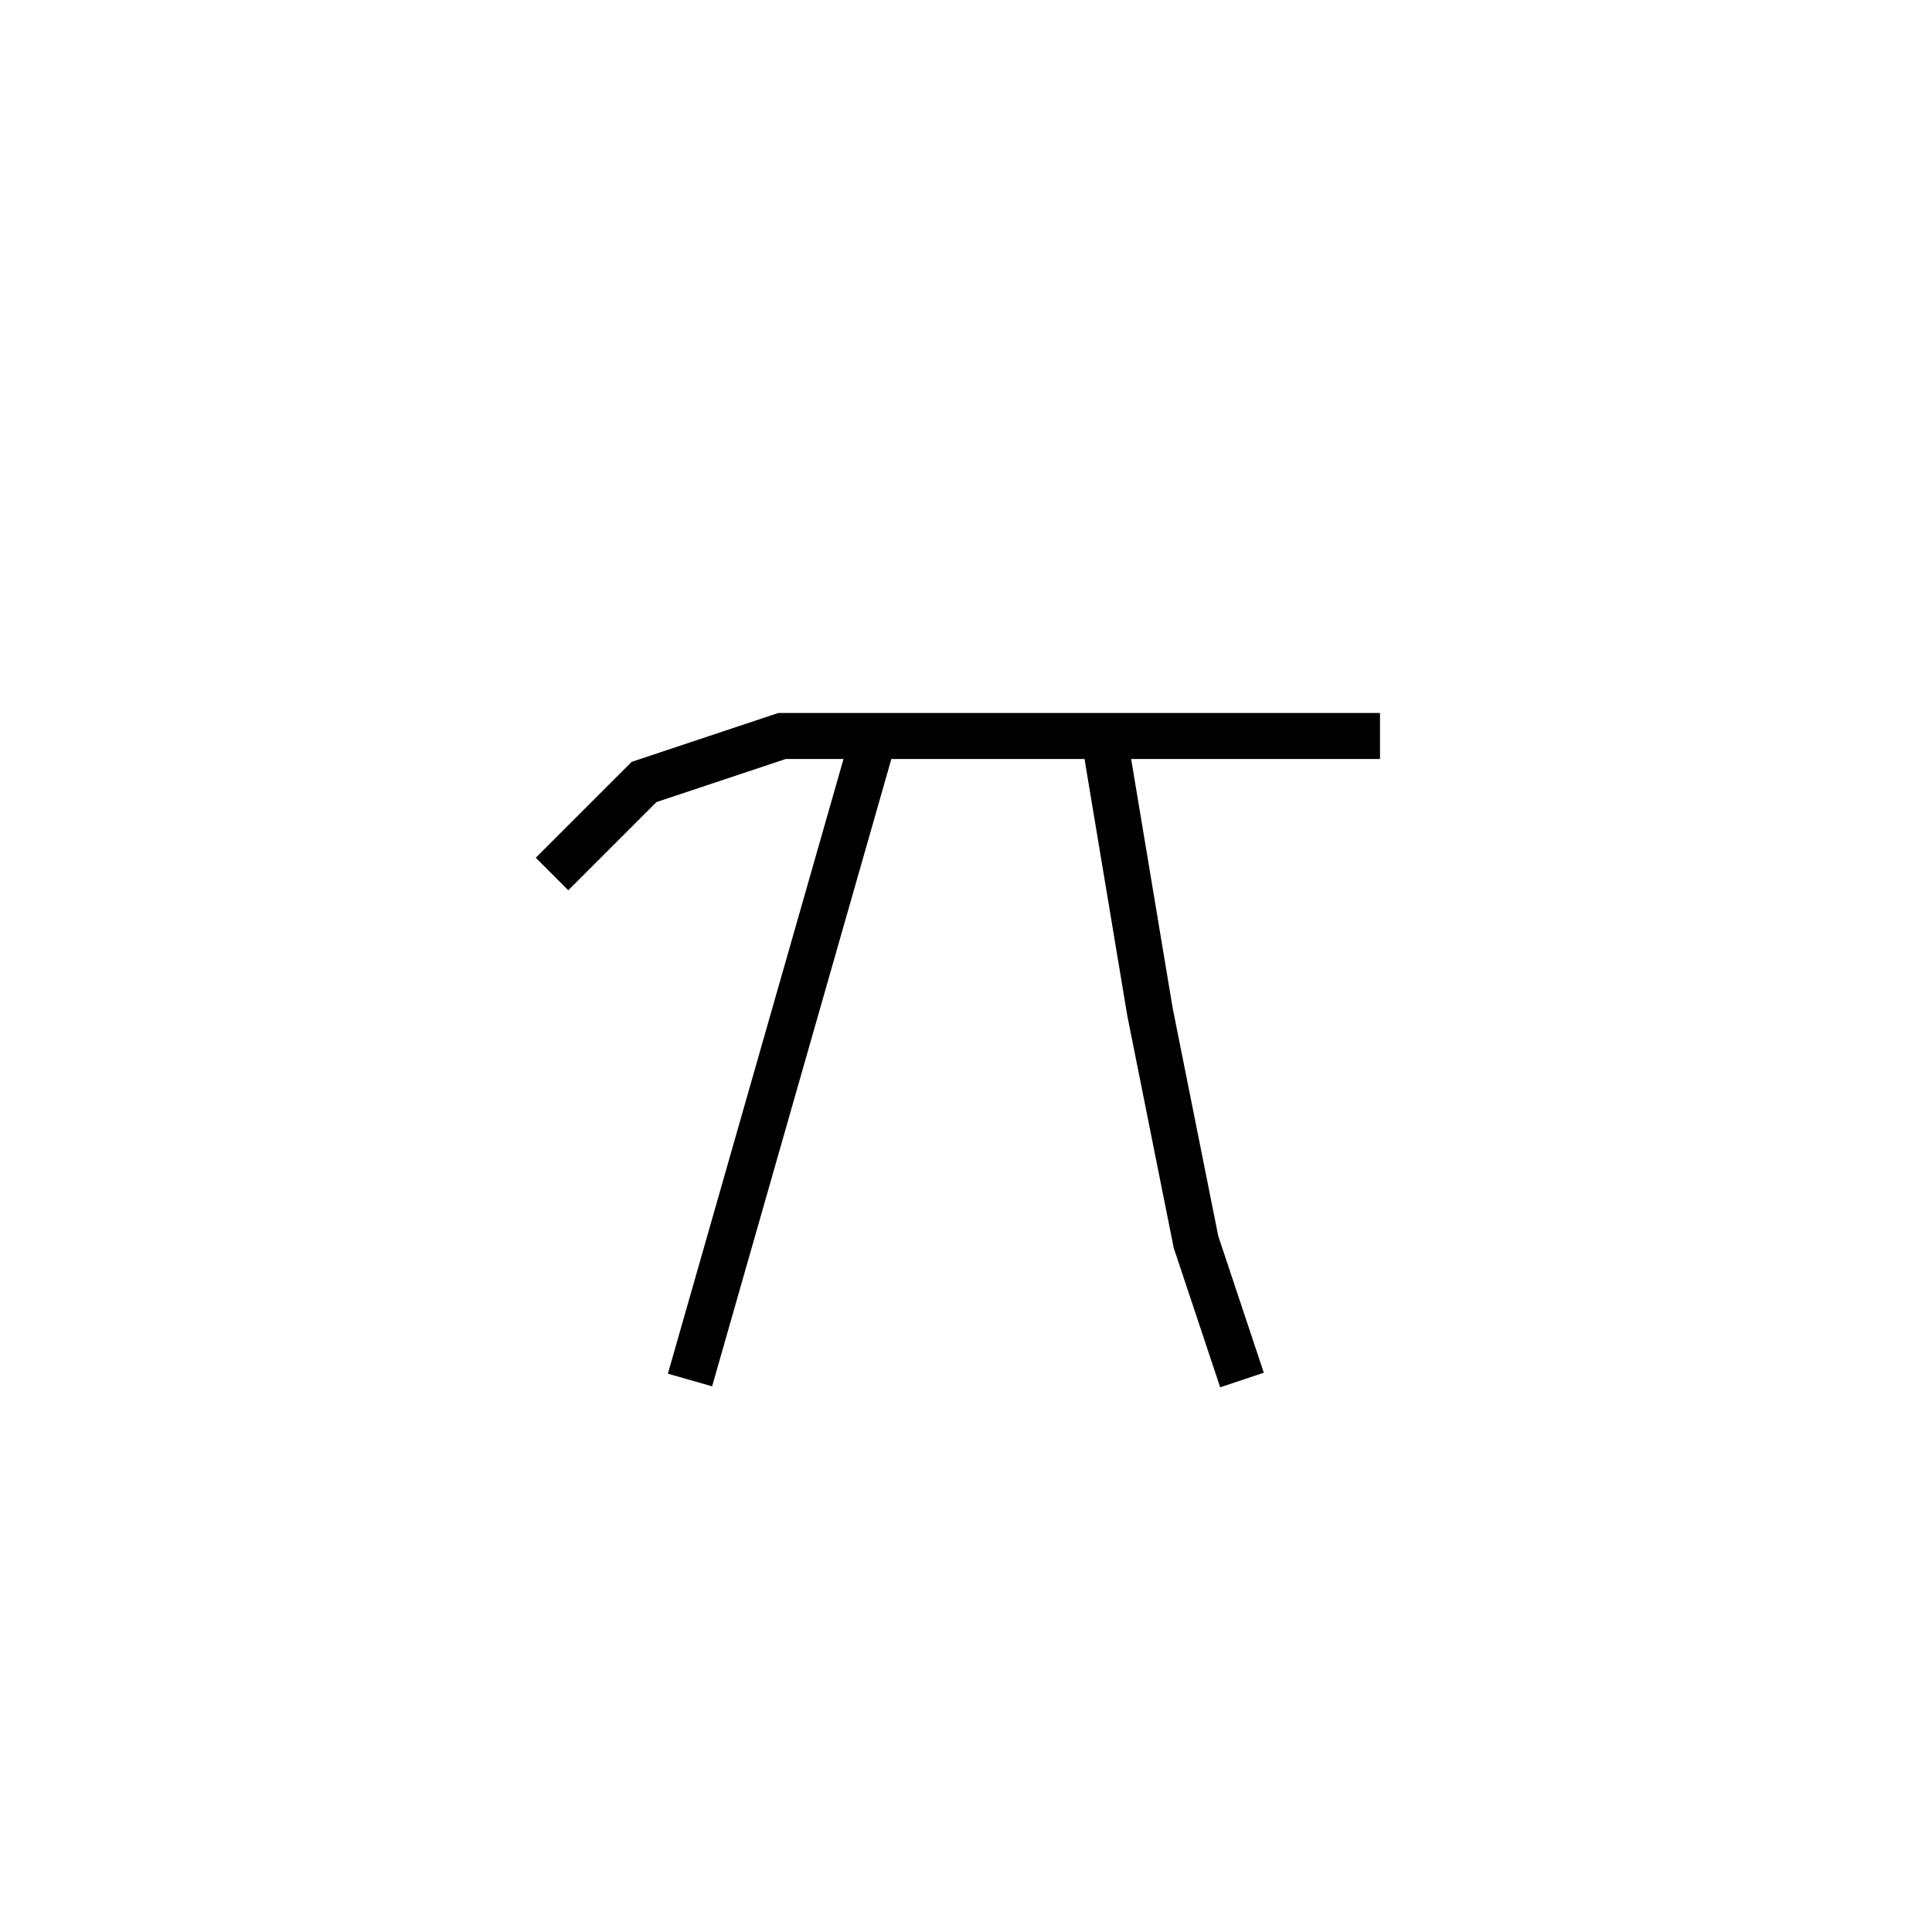 <svg xmlns='http://www.w3.org/2000/svg' 
xmlns:xlink='http://www.w3.org/1999/xlink' 
viewBox = '-21 -21 42 42' >
<path d = '
	M -2, -5
	L -6, 9

	M 3, -5
	L 4, 1
	L 5, 6
	L 6, 9

	M -9, -2
	L -7, -4
	L -4, -5
	L 9, -5

' fill='none' stroke='black' />
</svg>